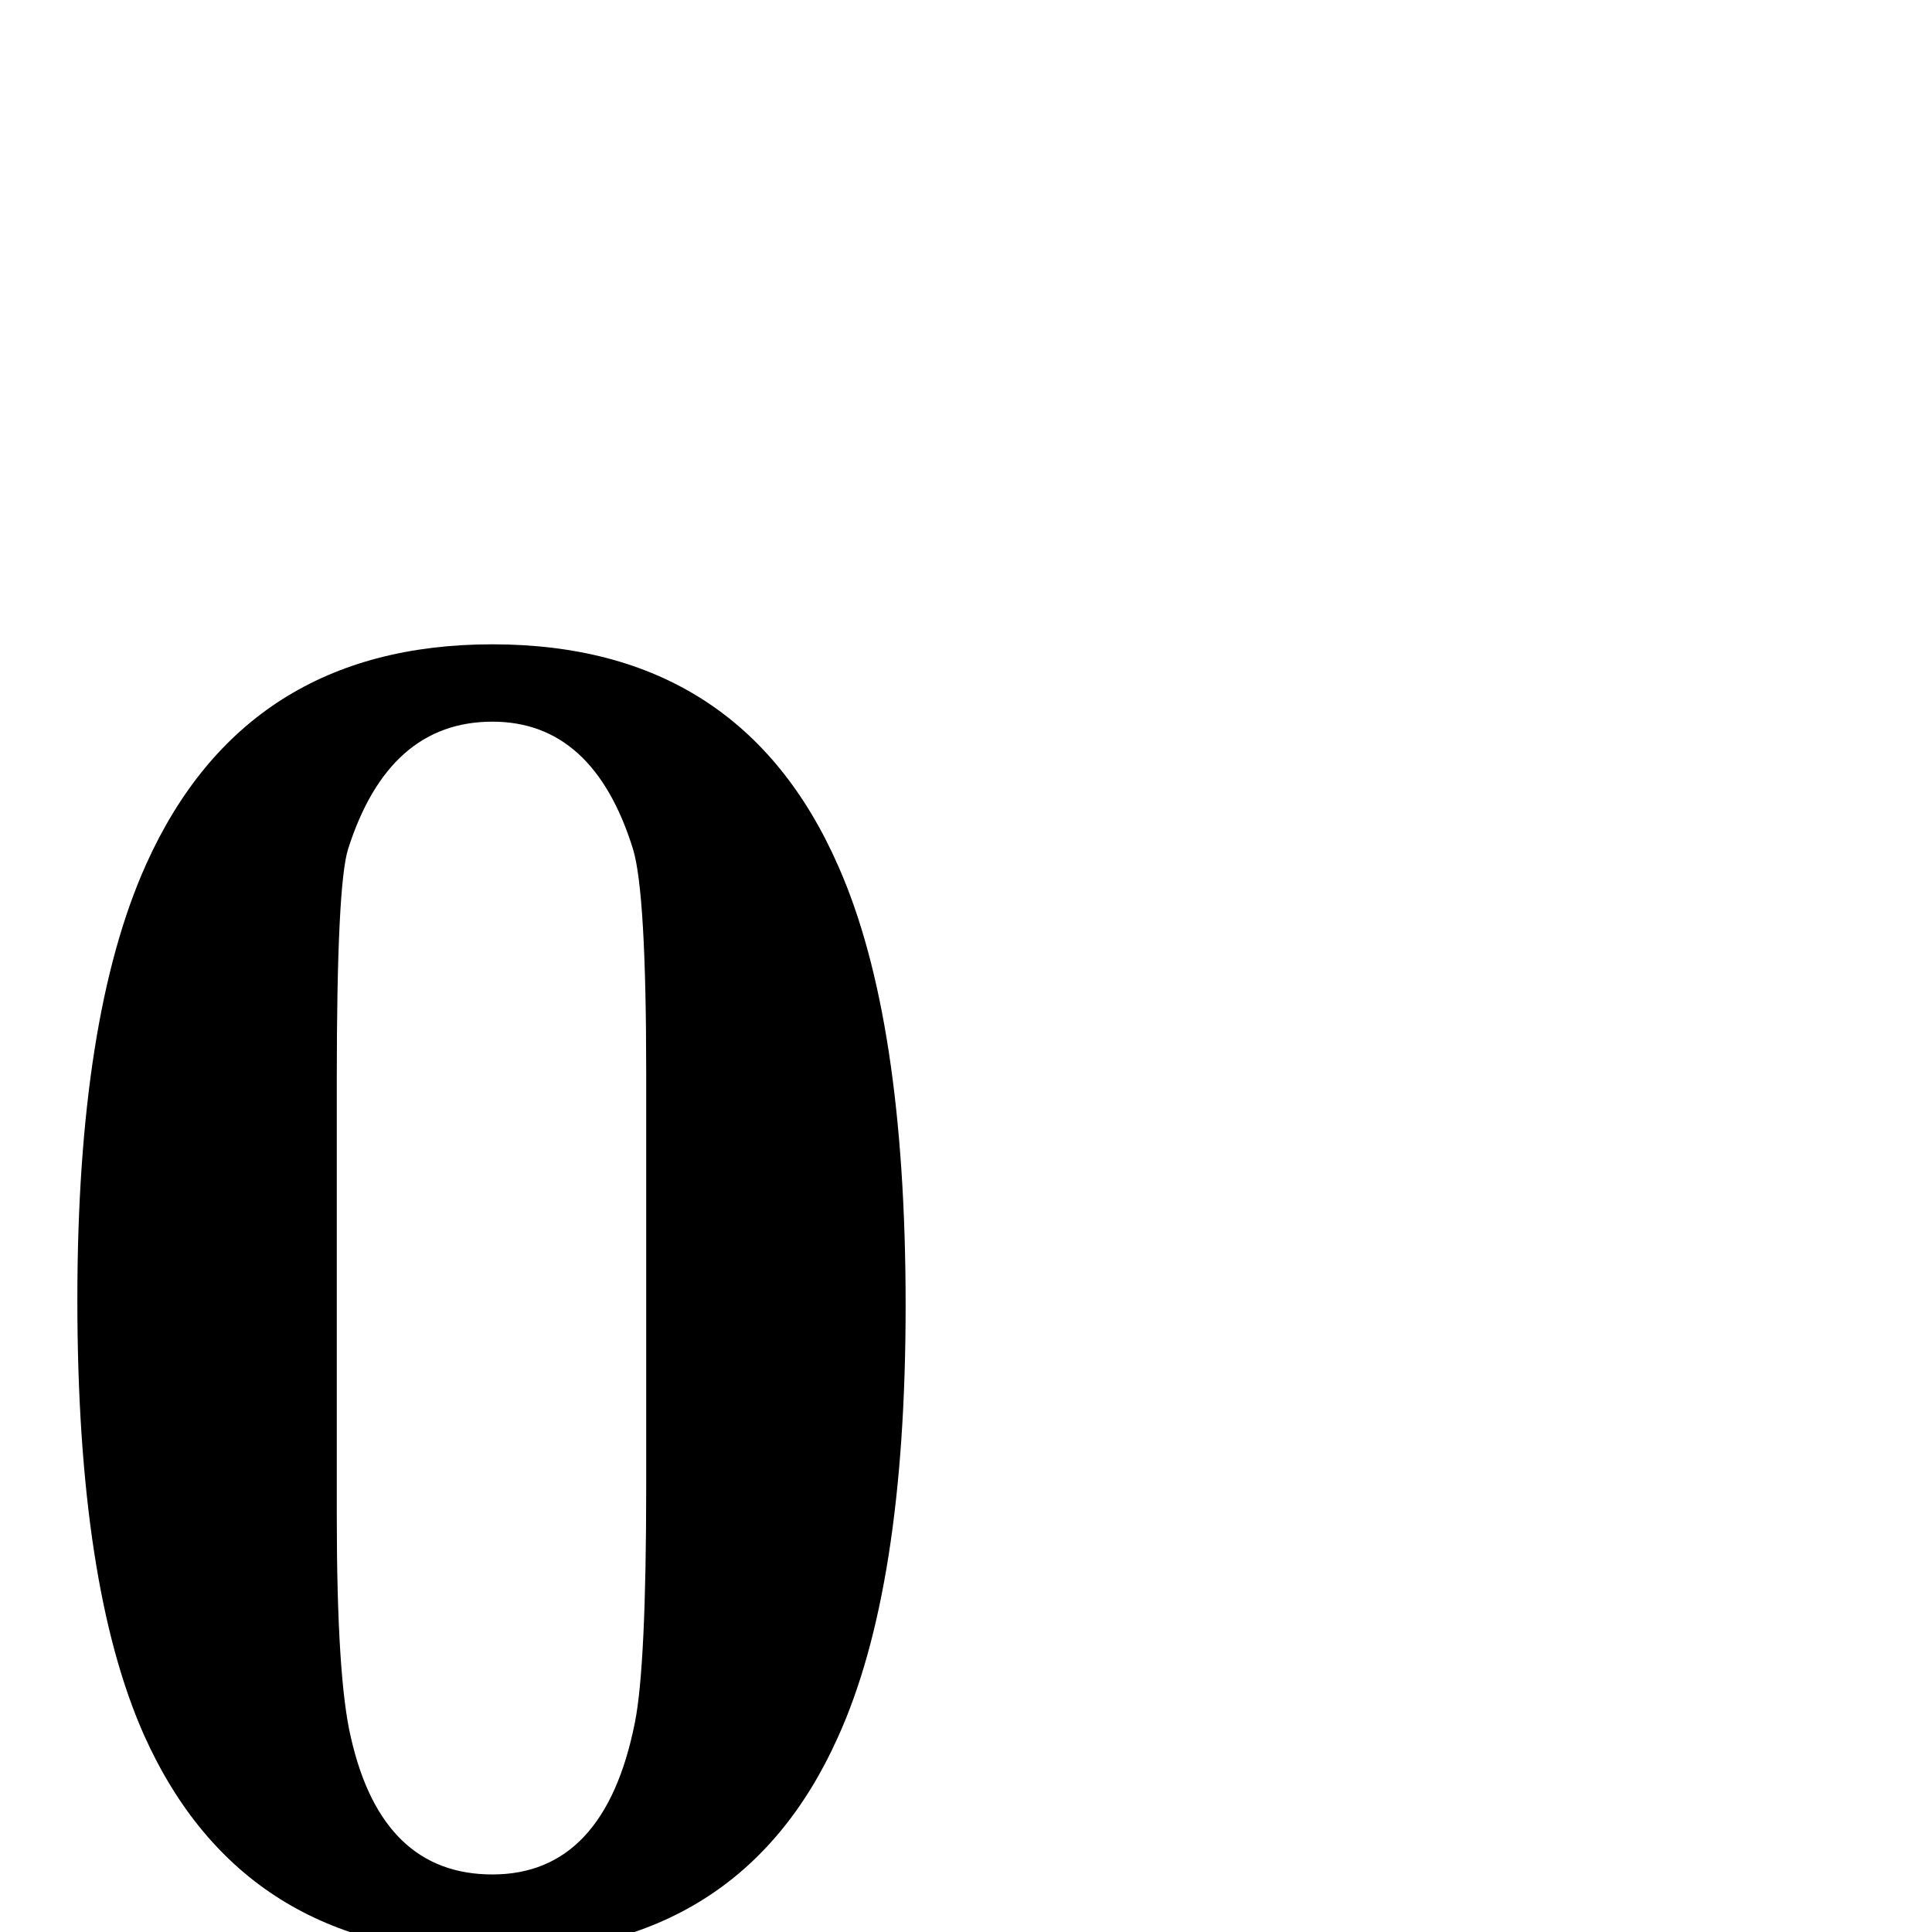 <?xml version="1.0" standalone="no"?>
<!DOCTYPE svg PUBLIC "-//W3C//DTD SVG 1.1//EN" "http://www.w3.org/Graphics/SVG/1.1/DTD/svg11.dtd" >
<svg viewBox="0 -442 2048 2048">
  <g transform="matrix(1 0 0 -1 0 1606)">
   <path fill="currentColor"
d="M960 664q0 -300 -72 -458q-103 -229 -366 -229q-265 0 -369 231q-71 159 -71 462q0 300 73 462q105 233 367 233q264 0 367 -236q71 -161 71 -465zM685 474v436q0 192 -14 238q-42 135 -149 135q-110 0 -153 -135q-12 -38 -12 -245v-461q0 -173 15 -236q33 -145 150 -145
q119 0 151 161q12 60 12 252z" />
  </g>

</svg>
